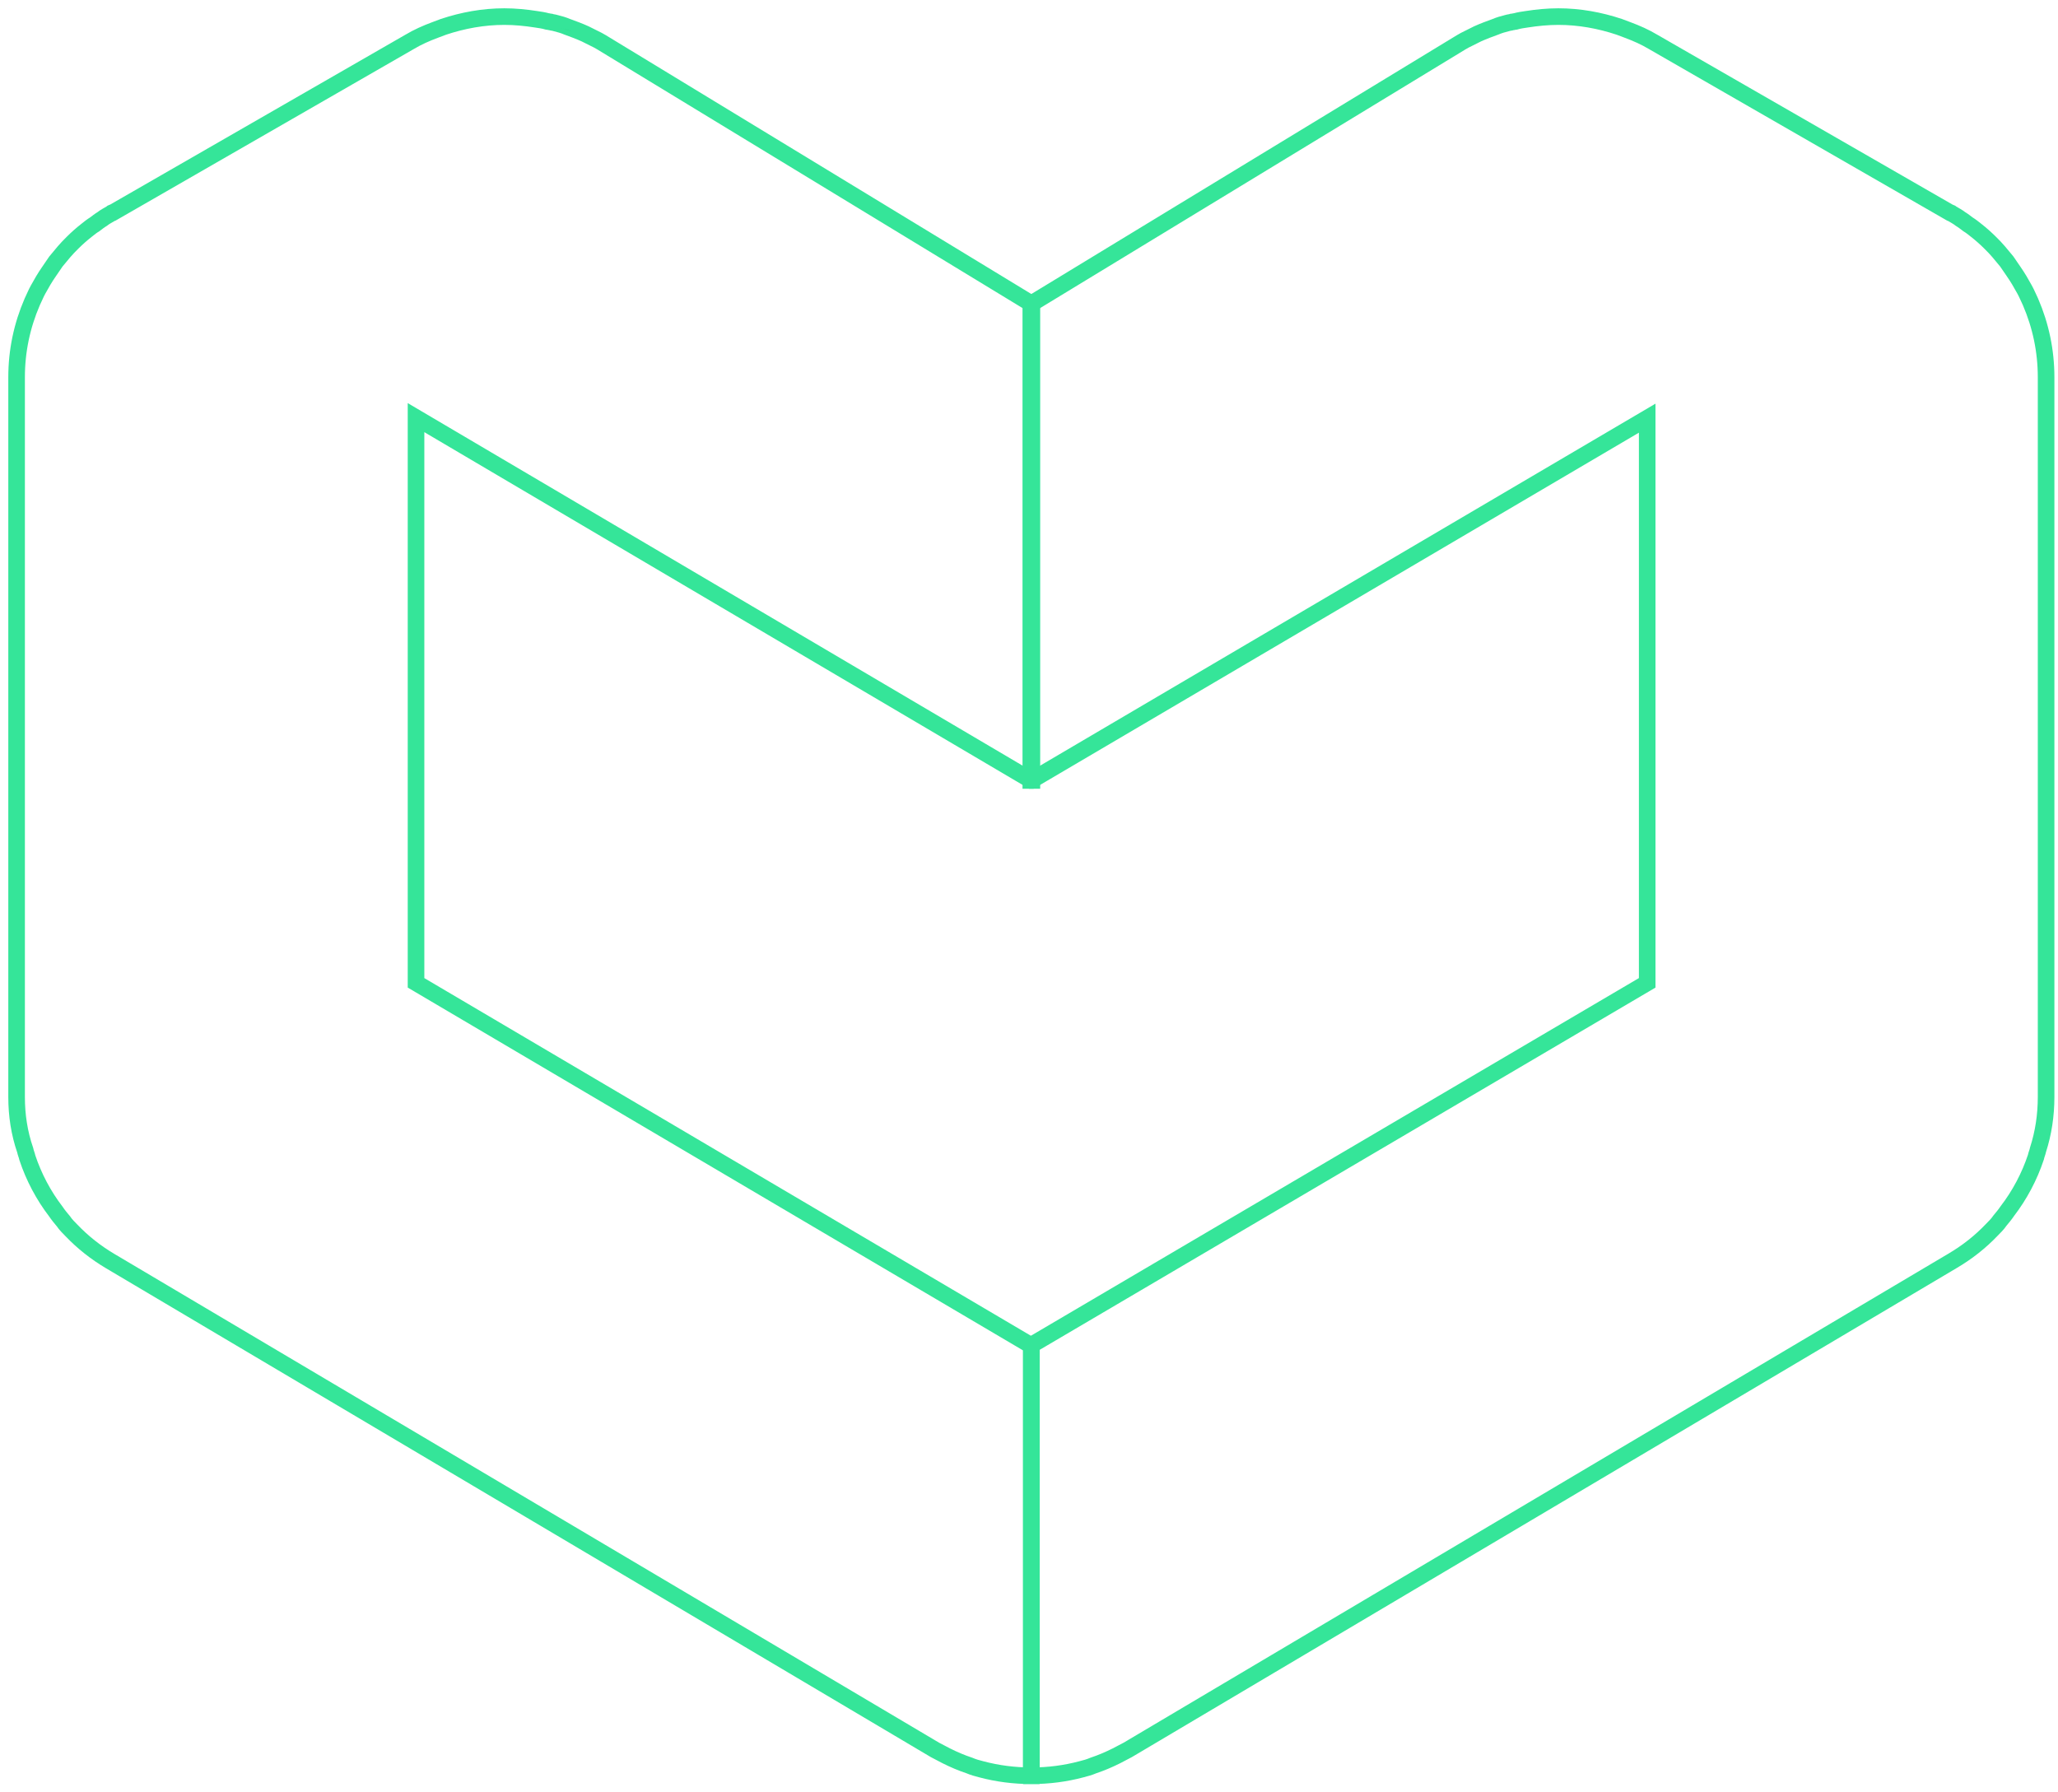 <svg width="124" height="108" viewBox="0 0 124 108" fill="none" xmlns="http://www.w3.org/2000/svg">
<mask id="path-1-inside-1" fill="white">
<path d="M25.036 2.784C25.522 2.492 26.041 2.265 26.56 2.07C26.041 2.265 25.522 2.524 25.036 2.784L7.131 13.034L25.036 2.784ZM62.499 18.645L36.583 2.881C36.518 2.849 36.421 2.784 36.356 2.751C36.421 2.784 36.518 2.849 36.583 2.881L62.499 18.645Z"/>
</mask>
<path d="M25.036 2.784C25.522 2.492 26.041 2.265 26.56 2.07C26.041 2.265 25.522 2.524 25.036 2.784L7.131 13.034L25.036 2.784ZM62.499 18.645L36.583 2.881C36.518 2.849 36.421 2.784 36.356 2.751C36.421 2.784 36.518 2.849 36.583 2.881L62.499 18.645Z" fill="#35E599"/>
<path d="M36.583 2.881L37.102 2.027L37.067 2.005L37.03 1.987L36.583 2.881ZM36.583 2.881L37.102 2.027L37.067 2.005L37.03 1.987L36.583 2.881ZM25.55 3.641C25.966 3.392 26.424 3.189 26.911 3.007L26.209 1.134C25.658 1.34 25.078 1.592 24.521 1.926L25.55 3.641ZM26.209 1.134C25.628 1.352 25.063 1.636 24.565 1.901L25.506 3.666C25.982 3.413 26.455 3.178 26.911 3.007L26.209 1.134ZM24.539 1.916L6.634 12.166L7.628 13.901L25.532 3.652L24.539 1.916ZM7.628 13.901L25.532 3.652L24.539 1.916L6.634 12.166L7.628 13.901ZM63.019 17.791L37.102 2.027L36.063 3.735L61.979 19.499L63.019 17.791ZM37.03 1.987C37.04 1.992 37.042 1.993 37.03 1.986C37.019 1.98 37.005 1.972 36.984 1.959C36.965 1.947 36.938 1.931 36.91 1.915C36.884 1.9 36.846 1.878 36.803 1.857L35.909 3.646C35.898 3.641 35.896 3.639 35.908 3.646C35.92 3.653 35.933 3.661 35.955 3.674C35.974 3.685 36.001 3.701 36.028 3.717C36.054 3.732 36.093 3.754 36.136 3.776L37.03 1.987ZM35.909 3.646C35.898 3.641 35.896 3.639 35.908 3.646C35.92 3.653 35.933 3.661 35.955 3.674C35.974 3.685 36.001 3.701 36.028 3.717C36.054 3.732 36.093 3.754 36.136 3.776L37.03 1.987C37.04 1.992 37.042 1.993 37.03 1.986C37.019 1.98 37.005 1.972 36.984 1.959C36.965 1.947 36.938 1.931 36.91 1.915C36.884 1.9 36.846 1.878 36.803 1.857L35.909 3.646ZM36.063 3.735L61.979 19.499L63.019 17.791L37.102 2.027L36.063 3.735Z" fill="#35E599" mask="url(#path-1-inside-1)"/>
<path d="M1 66.099L1 22.732C1 21.143 1.324 19.618 1.941 18.191C2.07 17.931 2.168 17.672 2.297 17.445C2.492 17.088 2.719 16.699 2.946 16.375C3.076 16.18 3.238 15.953 3.368 15.758C3.53 15.564 3.692 15.369 3.854 15.174C4.017 14.98 4.179 14.818 4.373 14.623C4.633 14.364 4.925 14.104 5.217 13.877C5.379 13.747 5.541 13.617 5.703 13.52C5.833 13.423 5.995 13.293 6.157 13.196C6.319 13.066 6.514 12.969 6.676 12.871C6.709 12.839 6.741 12.807 6.806 12.807L24.678 2.524C25.165 2.232 25.684 2.005 26.203 1.811C26.365 1.746 26.559 1.681 26.722 1.616C27.889 1.227 29.122 1 30.387 1C31.035 1 31.684 1.065 32.3 1.162C32.528 1.195 32.755 1.227 32.982 1.292C33.047 1.292 33.111 1.324 33.176 1.324C33.274 1.357 33.371 1.357 33.468 1.389C33.728 1.454 33.955 1.519 34.182 1.616C34.539 1.746 34.895 1.876 35.252 2.038C35.512 2.168 35.771 2.297 36.031 2.427C36.096 2.46 36.193 2.524 36.258 2.557L62.174 18.321L62.174 47.026L62.141 47.026L25.067 25.165L25.067 59.222L62.141 81.084L62.141 107C61.103 107 60.098 106.87 59.125 106.611C58.865 106.546 58.638 106.481 58.411 106.384C57.925 106.222 57.471 106.027 57.017 105.8C56.789 105.67 56.562 105.573 56.335 105.443L6.644 75.991C5.768 75.472 4.99 74.856 4.308 74.143C4.146 73.98 3.952 73.786 3.822 73.591C3.66 73.397 3.498 73.202 3.368 73.007C2.622 72.034 2.038 70.931 1.649 69.764C1.616 69.602 1.551 69.472 1.519 69.31C1.162 68.272 1 67.201 1 66.099Z" stroke="#35E599" stroke-miterlimit="10"/>
<path d="M123.283 66.099L123.283 22.732C123.283 21.143 122.959 19.618 122.343 18.191C122.213 17.931 122.116 17.672 121.986 17.445C121.791 17.088 121.564 16.699 121.337 16.375C121.207 16.18 121.045 15.953 120.915 15.758C120.753 15.564 120.591 15.369 120.429 15.174C120.267 14.98 120.105 14.818 119.91 14.623C119.65 14.364 119.358 14.104 119.067 13.877C118.904 13.747 118.742 13.617 118.58 13.52C118.45 13.423 118.288 13.293 118.126 13.196C117.964 13.066 117.769 12.969 117.607 12.871C117.575 12.839 117.542 12.807 117.477 12.807L99.605 2.524C99.119 2.232 98.6 2.005 98.081 1.811C97.918 1.746 97.724 1.681 97.562 1.616C96.394 1.227 95.161 1 93.896 1C93.248 1 92.599 1.065 91.983 1.162C91.756 1.195 91.529 1.227 91.302 1.292C91.237 1.292 91.172 1.324 91.107 1.324C91.01 1.357 90.912 1.357 90.815 1.389C90.555 1.454 90.329 1.519 90.101 1.616C89.745 1.746 89.388 1.876 89.031 2.038C88.772 2.168 88.512 2.297 88.253 2.427C88.188 2.46 88.09 2.524 88.025 2.557L62.109 18.321L62.109 47.026L62.142 47.026L99.248 25.197L99.248 59.222L62.142 81.051L62.142 107C63.18 107 64.185 106.87 65.158 106.611C65.418 106.546 65.645 106.481 65.872 106.384C66.358 106.222 66.812 106.027 67.267 105.8C67.494 105.67 67.721 105.573 67.948 105.443L117.672 75.959C118.548 75.44 119.326 74.824 120.007 74.11C120.169 73.948 120.364 73.753 120.494 73.559C120.656 73.364 120.818 73.169 120.948 72.975C121.694 72.002 122.278 70.899 122.667 69.731C122.699 69.569 122.764 69.439 122.797 69.277C123.121 68.272 123.283 67.201 123.283 66.099Z" stroke="#35E599" stroke-miterlimit="10"/>
<mask id="path-5-inside-2" fill="white">
<path d="M62.499 47.351L62.499 47.383L62.499 47.351Z"/>
</mask>
<path d="M62.499 47.351L62.499 47.383L62.499 47.351Z" fill="#29D385"/>
<path d="M61.499 47.351L61.499 47.383L63.499 47.383L63.499 47.351L61.499 47.351ZM63.499 47.383L63.499 47.351L61.499 47.351L61.499 47.383L63.499 47.383Z" fill="#35E599" mask="url(#path-5-inside-2)"/>
<mask id="path-7-inside-3" fill="white">
<path d="M33.76 1.681C33.663 1.649 33.565 1.649 33.468 1.616C33.565 1.649 33.663 1.649 33.76 1.681C34.02 1.746 34.247 1.811 34.474 1.908C34.247 1.843 34.02 1.746 33.76 1.681Z"/>
</mask>
<path d="M33.76 1.681C33.663 1.649 33.565 1.649 33.468 1.616C33.565 1.649 33.663 1.649 33.76 1.681C34.02 1.746 34.247 1.811 34.474 1.908C34.247 1.843 34.02 1.746 33.76 1.681Z" fill="#29D385"/>
<path d="M33.76 1.681L33.444 2.63L33.48 2.642L33.517 2.651L33.76 1.681ZM34.474 1.908L34.199 2.87L34.868 0.989L34.474 1.908ZM34.076 0.732C33.941 0.688 33.816 0.669 33.779 0.662C33.719 0.652 33.747 0.655 33.784 0.668L33.152 2.565C33.287 2.61 33.412 2.629 33.45 2.635C33.509 2.645 33.481 2.642 33.444 2.63L34.076 0.732ZM33.152 2.565C33.287 2.61 33.412 2.629 33.45 2.635C33.509 2.645 33.481 2.642 33.444 2.63L34.076 0.732C33.941 0.688 33.816 0.669 33.779 0.662C33.719 0.652 33.747 0.655 33.784 0.668L33.152 2.565ZM33.517 2.651C33.761 2.712 33.927 2.762 34.08 2.827L34.868 0.989C34.566 0.86 34.278 0.78 34.003 0.711L33.517 2.651ZM34.748 0.947C34.668 0.924 34.589 0.895 34.455 0.849C34.334 0.807 34.177 0.755 34.003 0.711L33.517 2.651C33.602 2.672 33.689 2.701 33.803 2.74C33.905 2.775 34.052 2.828 34.199 2.87L34.748 0.947Z" fill="#35E599" mask="url(#path-7-inside-3)"/>
</svg>
